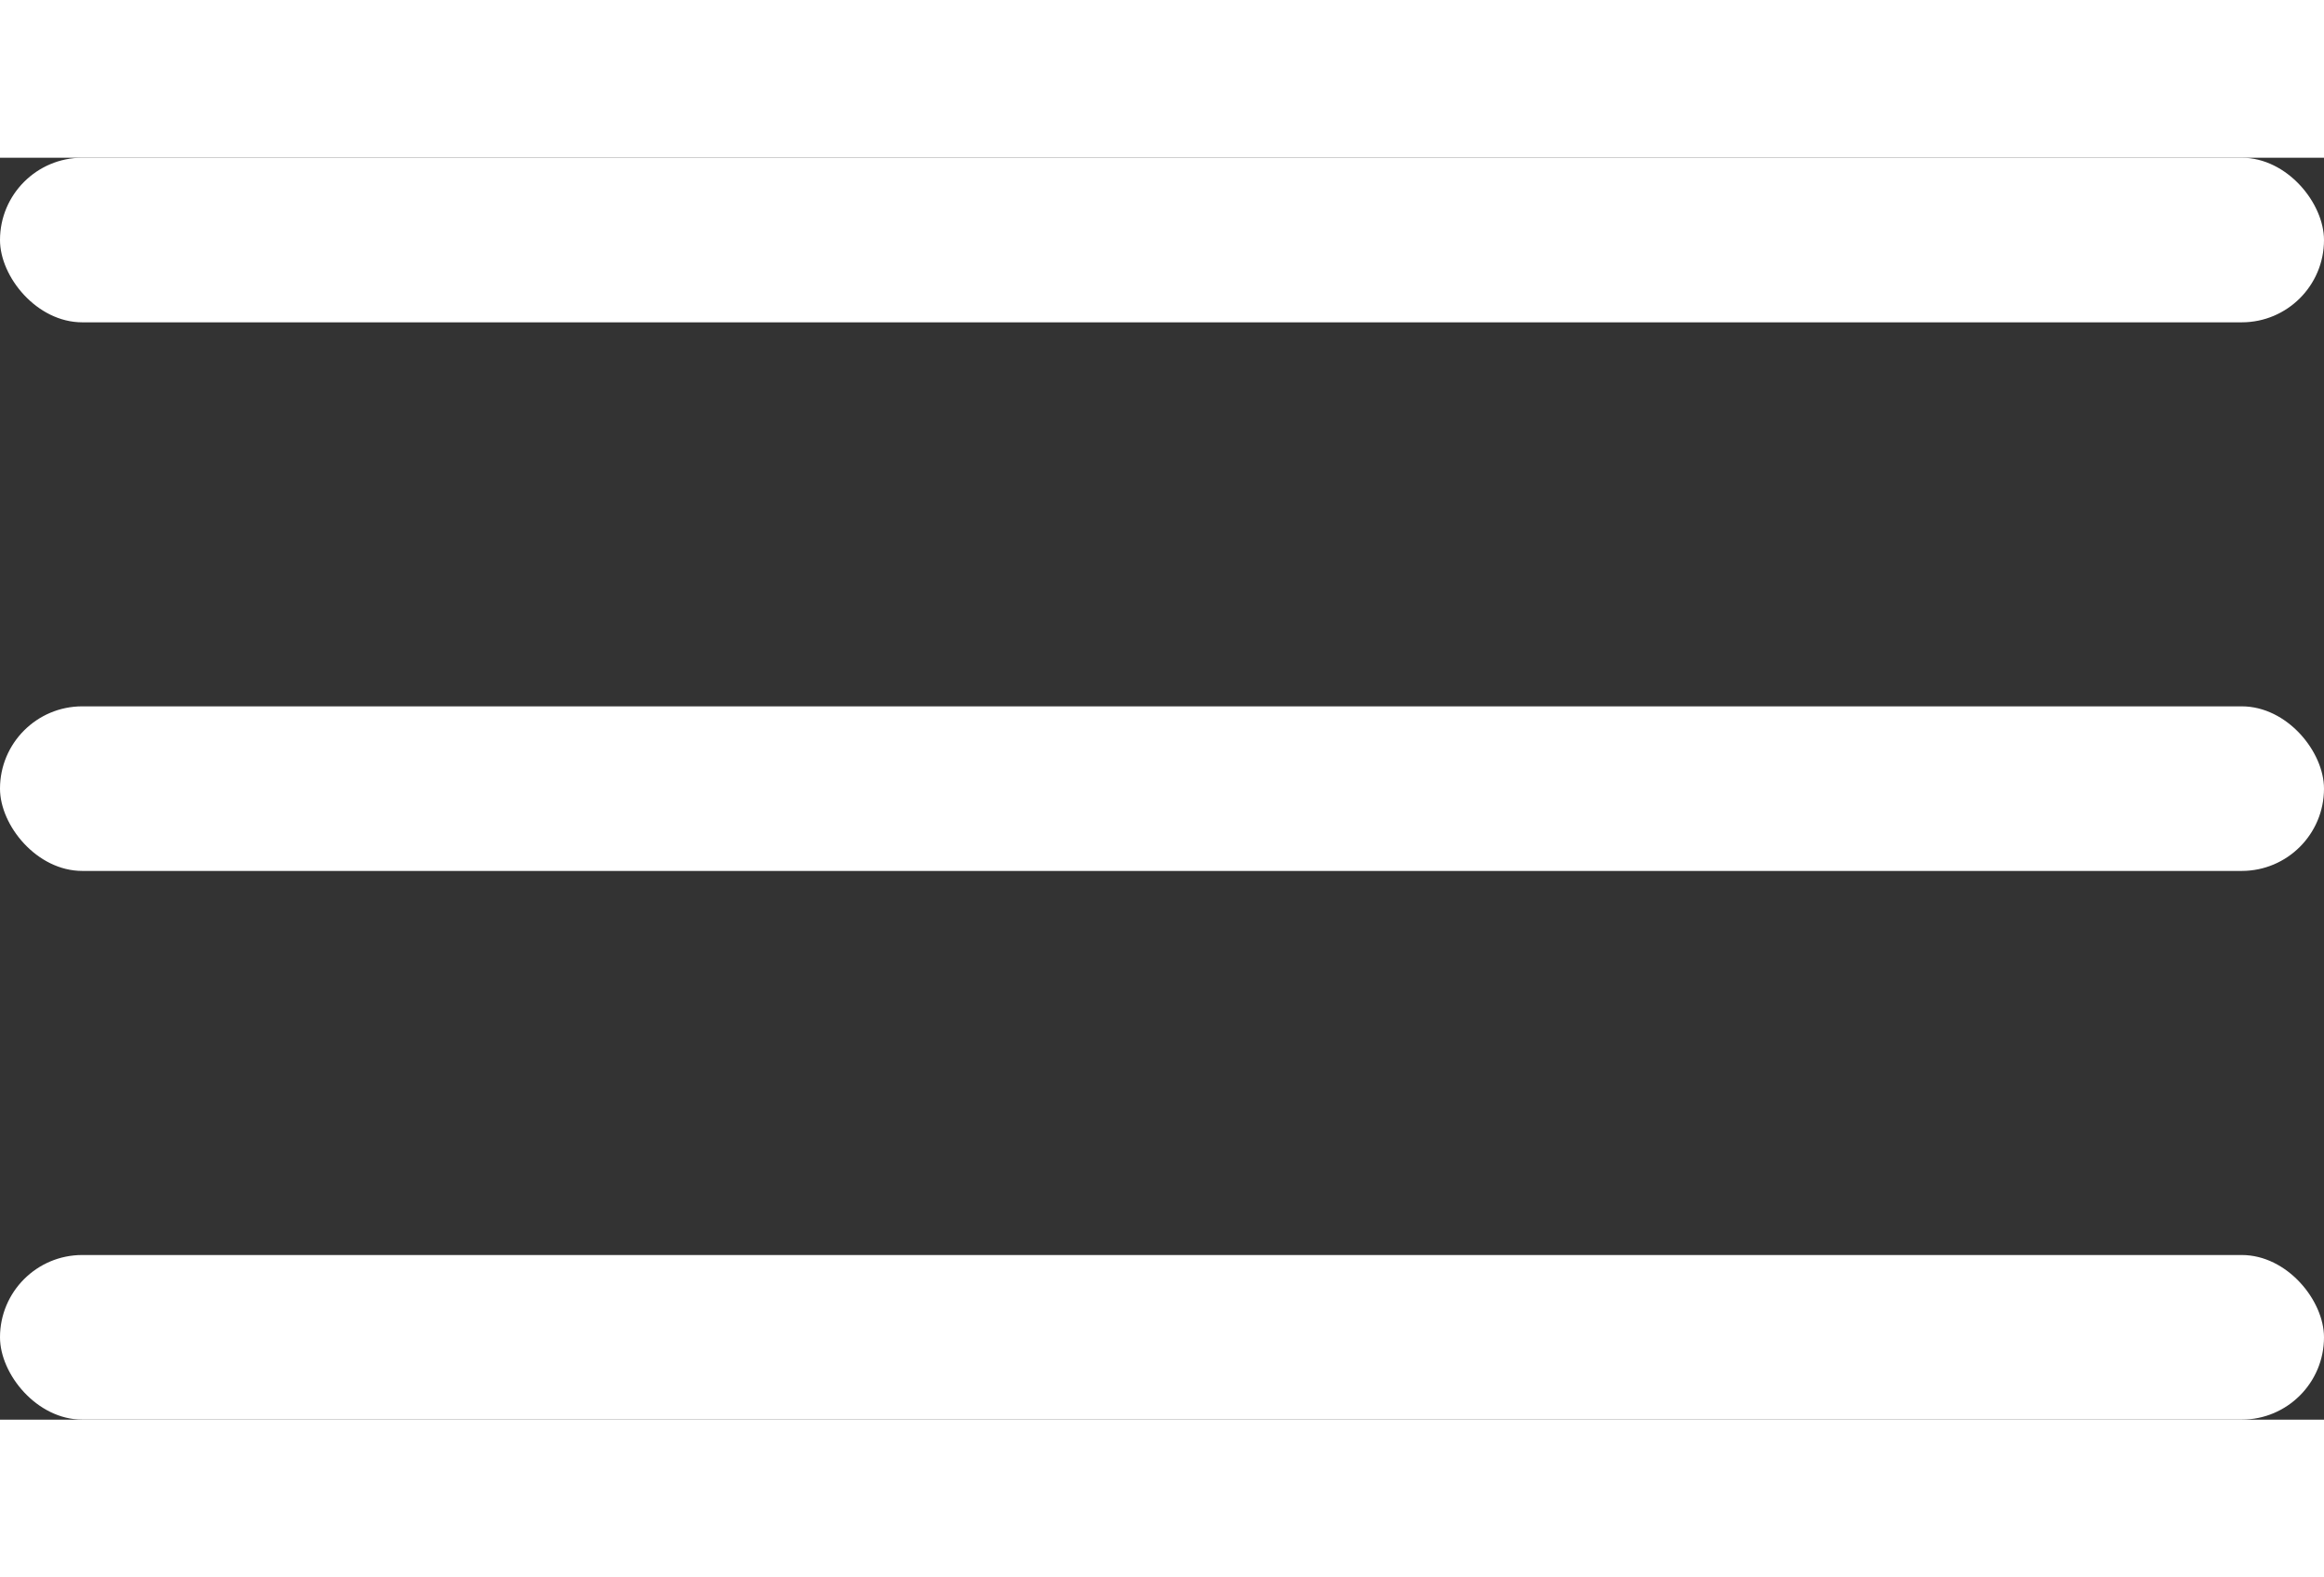<svg xmlns="http://www.w3.org/2000/svg" width="28" height="19" fill="none" viewBox="0 0 35 19"><rect x="0" y="0" width="35" height="19" fill="#333333" stroke="none"/><rect width="35" height="2.478" fill="#fff" rx="1.239"/><rect width="35" height="2.478" y="8.26" fill="#fff" rx="1.239"/><rect width="35" height="2.478" y="16.521" fill="#fff" rx="1.239"/></svg>